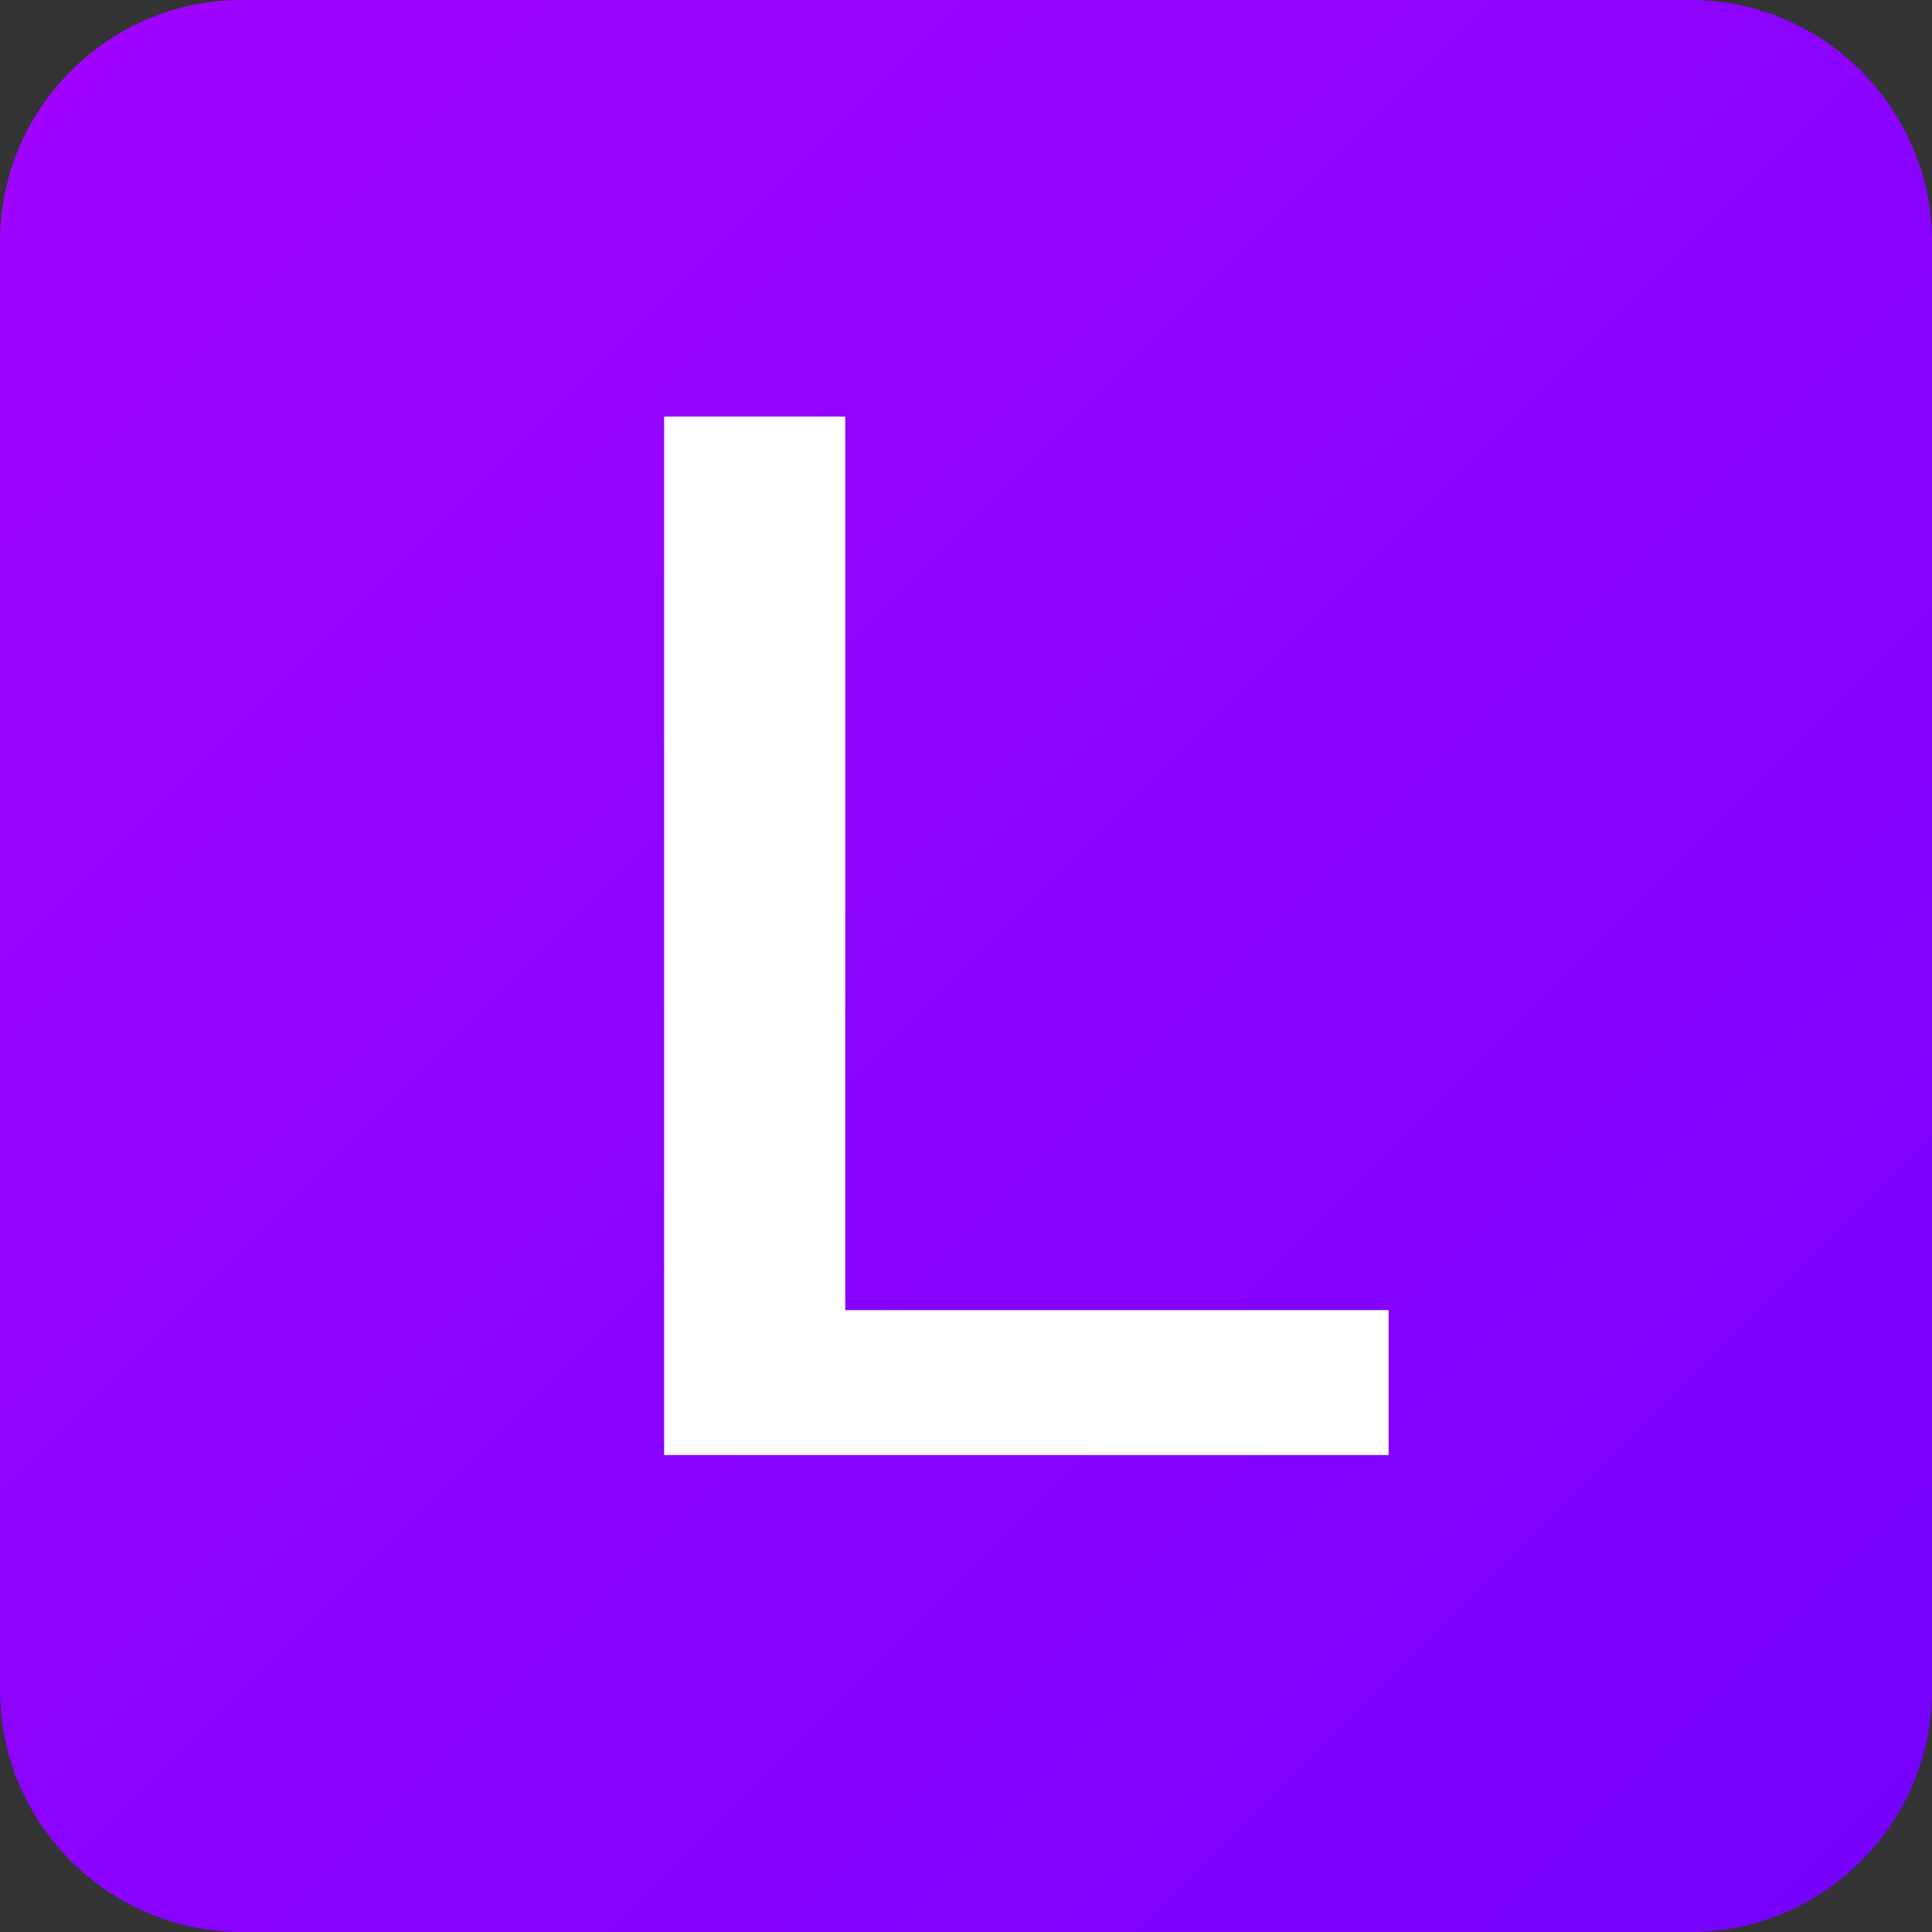 <?xml version="1.0" encoding="utf-8"?>
<!-- Generator: Adobe Illustrator 25.2.1, SVG Export Plug-In . SVG Version: 6.00 Build 0)  -->
<svg version="1.1" id="Layer_1" xmlns="http://www.w3.org/2000/svg" xmlns:xlink="http://www.w3.org/1999/xlink" x="0px" y="0px"
	 viewBox="0 0 32 32" style="enable-background:new 0 0 32 32;" xml:space="preserve">
<rect x="0" y="0" width="32" height="32" fill="#333333" stroke="none"/>
<style type="text/css">
	.st0{fill-rule:evenodd;clip-rule:evenodd;fill:url(#SVGID_1_);}
	.st1{fill-rule:evenodd;clip-rule:evenodd;fill:#FFFFFF;}
</style>
<g>
	<linearGradient id="SVGID_1_" gradientUnits="userSpaceOnUse" x1="1.175" y1="1.175" x2="30.825" y2="30.825">
		<stop  offset="0" style="stop-color:#9F03FF"/>
		<stop  offset="1" style="stop-color:#7602FD"/>
	</linearGradient>
	<path class="st0" d="M32,28c0,2.2-1.8,4-4,4H4c-2.2,0-4-1.8-4-4V4c0-2.2,1.8-4,4-4h24c2.2,0,4,1.8,4,4V28z"/>
	<polygon class="st1" points="14,21.7 14,6.9 11,6.9 11,21.7 11,24.1 14,24.1 23,24.1 23,21.7 	"/>
</g>
</svg>
